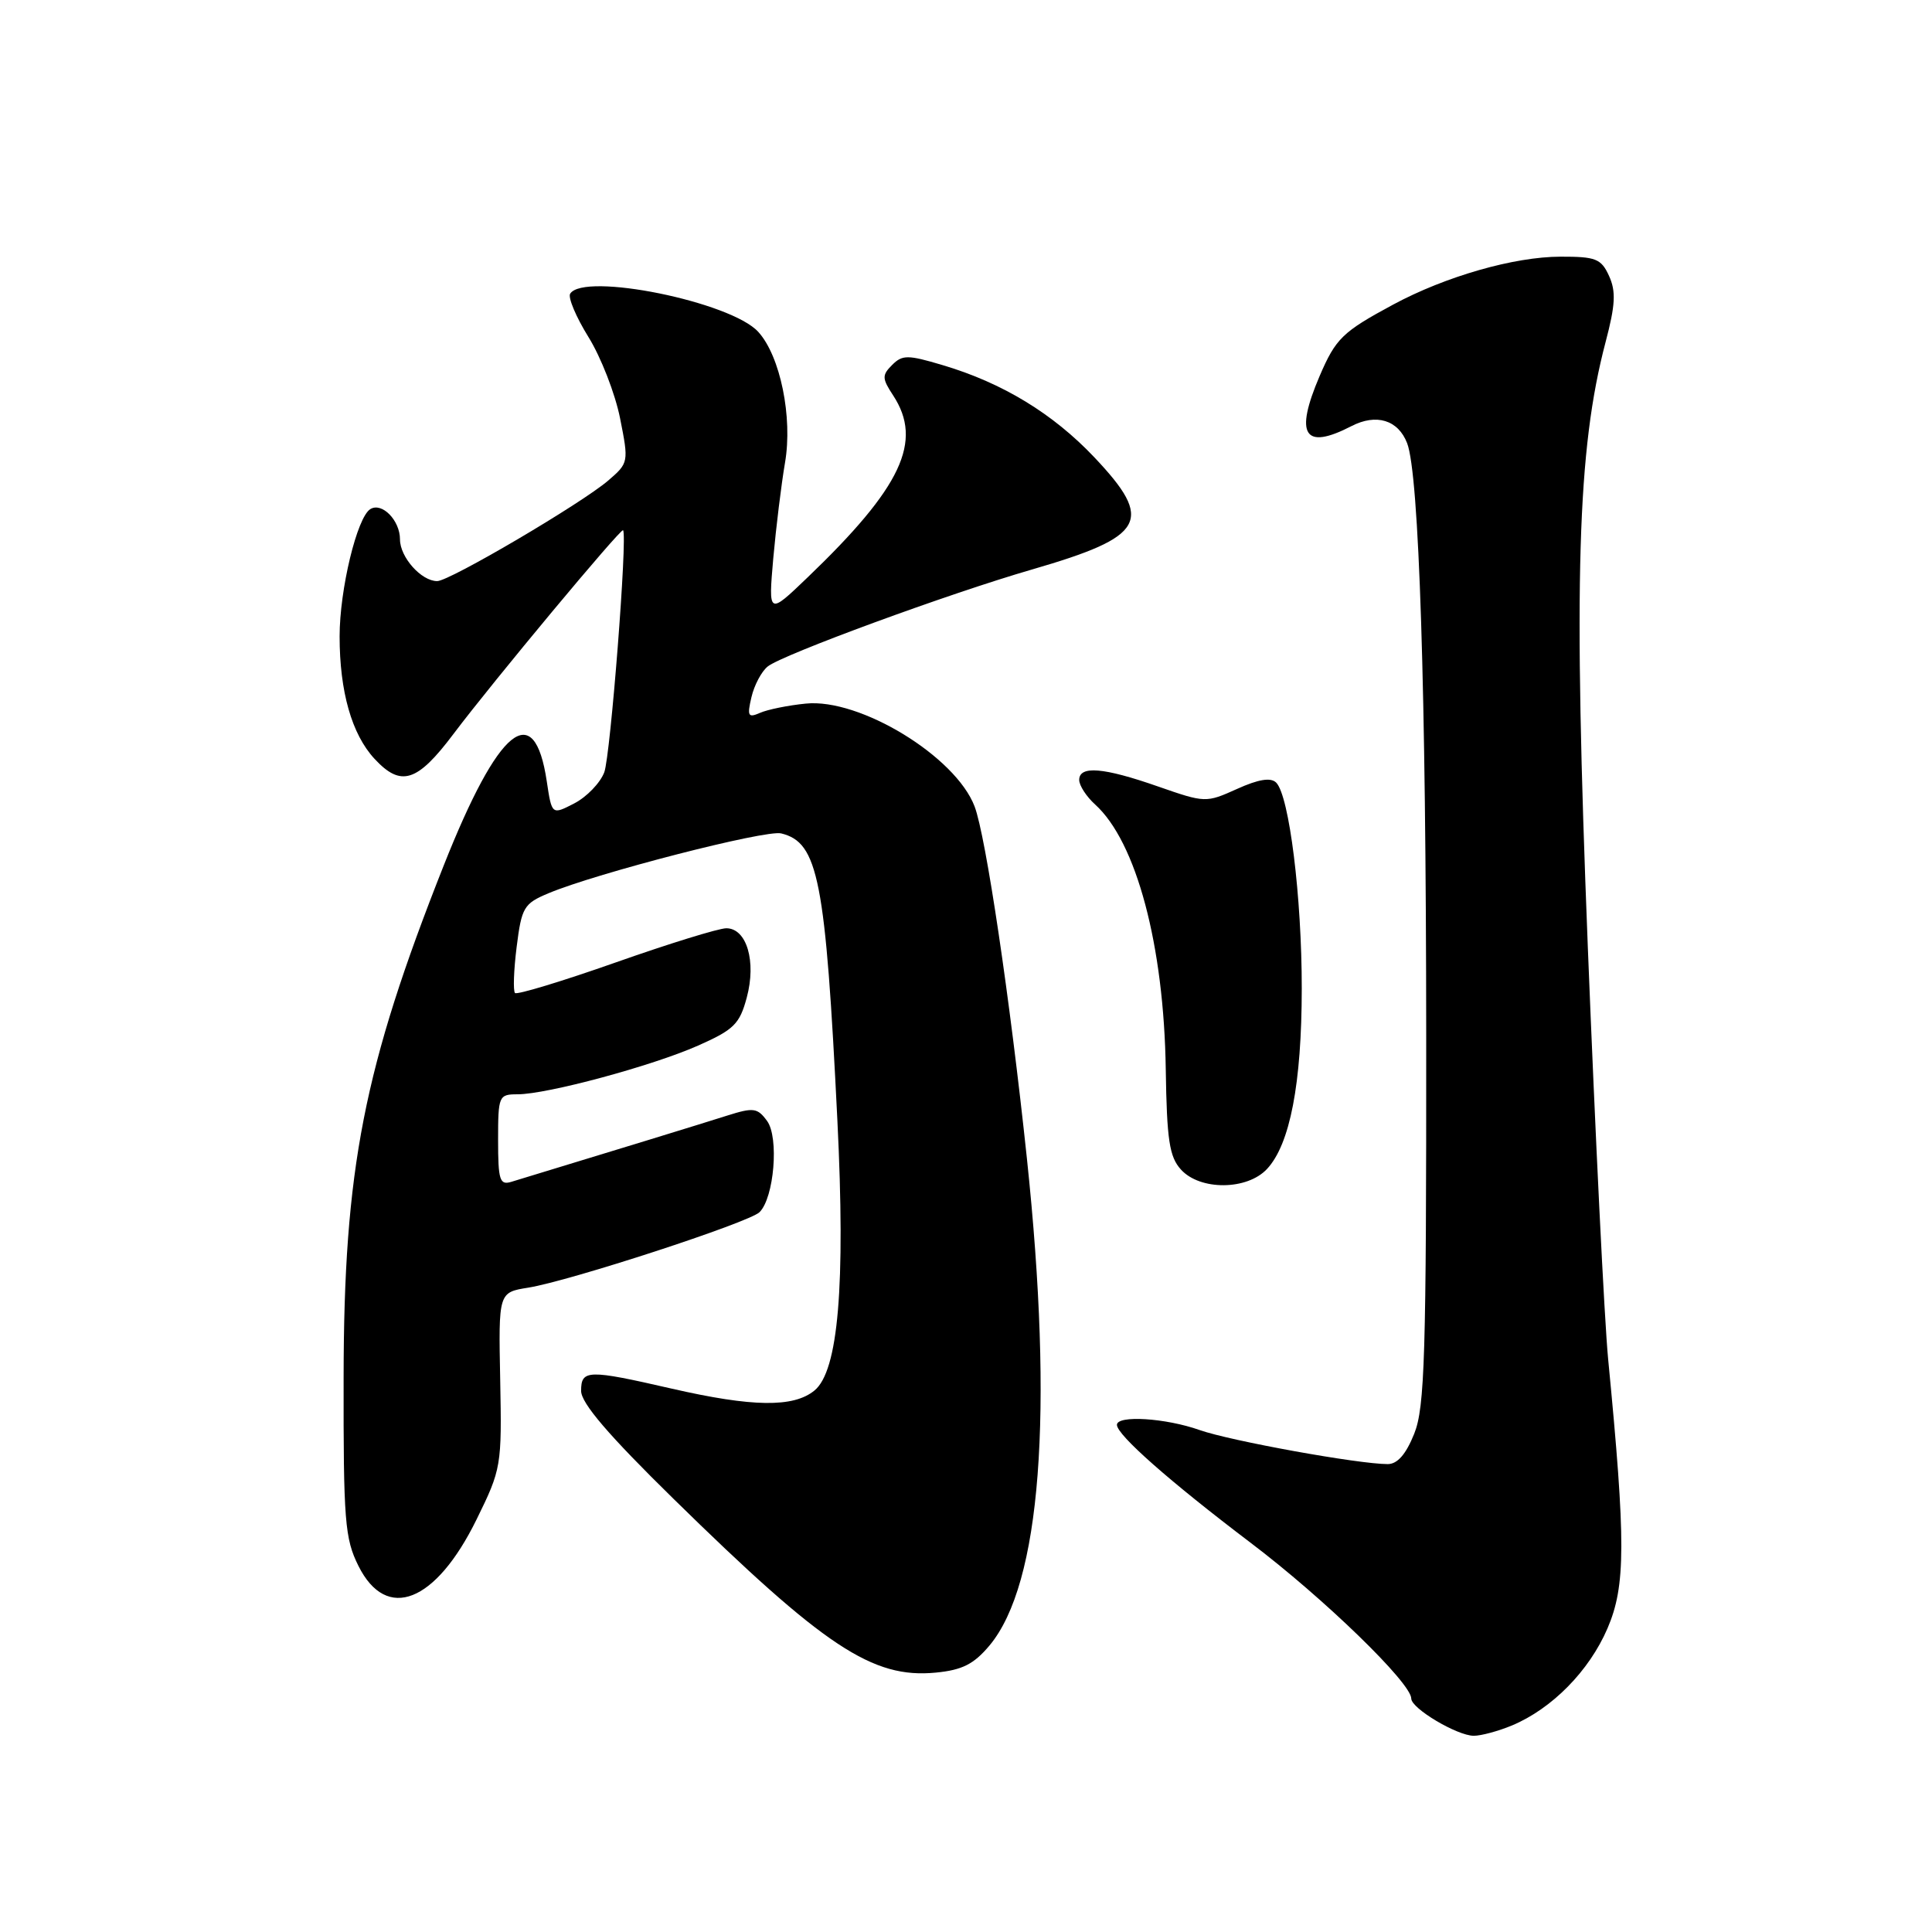<?xml version="1.0" encoding="UTF-8" standalone="no"?>
<!DOCTYPE svg PUBLIC "-//W3C//DTD SVG 1.1//EN" "http://www.w3.org/Graphics/SVG/1.1/DTD/svg11.dtd" >
<svg xmlns="http://www.w3.org/2000/svg" xmlns:xlink="http://www.w3.org/1999/xlink" version="1.1" viewBox="0 0 256 256">
 <g >
 <path fill="currentColor"
d=" M 200.35 228.63 C 205.65 226.41 210.58 221.40 213.00 215.77 C 215.42 210.14 215.44 204.33 213.09 180.12 C 212.59 174.95 211.38 150.33 210.39 125.39 C 208.48 76.91 208.99 59.59 212.75 45.32 C 214.05 40.40 214.14 38.61 213.21 36.57 C 212.17 34.28 211.46 34.00 206.77 34.01 C 200.63 34.02 191.55 36.62 184.60 40.36 C 177.88 43.98 177.00 44.84 174.86 49.82 C 171.51 57.65 172.80 59.70 179.06 56.47 C 182.36 54.76 185.26 55.64 186.45 58.72 C 188.04 62.82 188.96 91.50 188.98 137.23 C 189.00 179.71 188.79 186.48 187.39 189.98 C 186.30 192.70 185.17 194.00 183.88 194.00 C 180.01 194.00 163.05 190.93 158.96 189.49 C 154.45 187.89 148.00 187.49 148.00 188.80 C 148.00 190.14 154.98 196.29 165.72 204.43 C 175.43 211.78 187.00 223.01 187.00 225.07 C 187.00 226.38 193.08 229.99 195.28 230.00 C 196.26 230.00 198.55 229.38 200.35 228.63 Z  M 131.12 218.03 C 137.92 209.88 139.65 187.34 136.07 153.50 C 133.81 132.16 130.63 110.80 129.14 106.86 C 126.62 100.23 113.94 92.50 106.78 93.23 C 104.43 93.46 101.69 94.02 100.70 94.46 C 99.13 95.15 98.98 94.89 99.57 92.38 C 99.94 90.79 100.91 88.96 101.73 88.31 C 103.69 86.74 125.75 78.64 136.75 75.46 C 151.80 71.09 152.96 69.01 145.01 60.60 C 139.52 54.80 132.83 50.73 124.90 48.38 C 120.28 47.00 119.57 47.00 118.21 48.36 C 116.85 49.72 116.87 50.15 118.35 52.40 C 122.33 58.48 119.48 64.55 107.02 76.50 C 101.81 81.50 101.81 81.50 102.46 74.00 C 102.83 69.88 103.53 64.16 104.02 61.30 C 105.05 55.30 103.40 47.20 100.48 43.98 C 96.87 39.99 77.34 36.03 75.55 38.92 C 75.24 39.42 76.33 42.01 77.98 44.67 C 79.63 47.33 81.51 52.16 82.16 55.41 C 83.32 61.24 83.30 61.34 80.61 63.66 C 77.06 66.71 59.57 77.00 57.93 77.00 C 55.82 77.00 53.00 73.83 53.00 71.47 C 53.00 68.95 50.61 66.51 49.07 67.46 C 47.31 68.54 45.00 78.11 45.00 84.32 C 45.00 91.63 46.61 97.29 49.62 100.54 C 53.13 104.33 55.27 103.66 60.09 97.25 C 65.33 90.29 82.28 69.94 82.56 70.26 C 83.17 70.96 80.89 100.15 80.07 102.33 C 79.53 103.75 77.74 105.60 76.10 106.45 C 73.12 107.99 73.12 107.99 72.45 103.53 C 70.80 92.48 66.06 96.35 58.80 114.67 C 48.18 141.49 45.56 154.90 45.53 182.50 C 45.50 201.53 45.69 203.88 47.50 207.50 C 51.22 214.94 57.73 212.37 63.15 201.33 C 66.43 194.66 66.50 194.25 66.28 182.88 C 66.05 171.25 66.05 171.25 70.00 170.62 C 75.49 169.74 99.25 161.99 100.64 160.62 C 102.58 158.71 103.24 150.71 101.64 148.53 C 100.37 146.79 99.84 146.72 96.36 147.82 C 93.26 148.81 81.60 152.39 67.75 156.60 C 66.22 157.07 66.00 156.38 66.00 151.07 C 66.00 145.21 66.09 145.00 68.58 145.00 C 72.48 145.00 86.39 141.25 92.49 138.55 C 97.24 136.45 98.01 135.69 98.95 132.18 C 100.24 127.39 98.94 123.00 96.24 123.00 C 95.24 123.00 88.64 125.04 81.58 127.53 C 74.51 130.02 68.51 131.84 68.24 131.58 C 67.98 131.31 68.07 128.56 68.46 125.46 C 69.12 120.22 69.41 119.73 72.68 118.36 C 79.08 115.68 101.47 109.92 103.51 110.43 C 108.43 111.63 109.38 116.51 110.96 148.50 C 112.04 170.38 111.08 181.67 107.92 184.25 C 105.14 186.53 99.70 186.45 89.00 184.00 C 77.89 181.45 77.00 181.47 77.00 184.30 C 77.00 185.92 80.61 190.14 89.25 198.61 C 109.26 218.23 115.62 222.44 123.99 221.63 C 127.51 221.29 129.04 220.51 131.12 218.03 Z  M 167.89 154.89 C 170.93 151.63 172.48 143.59 172.49 131.00 C 172.50 118.88 170.83 105.43 169.10 103.70 C 168.39 102.99 166.76 103.25 163.91 104.54 C 159.80 106.39 159.70 106.39 153.44 104.21 C 146.21 101.68 143.00 101.42 143.00 103.35 C 143.00 104.08 143.95 105.55 145.11 106.60 C 150.57 111.54 154.23 125.24 154.47 141.72 C 154.61 151.05 154.95 153.29 156.48 154.97 C 159.01 157.77 165.25 157.73 167.89 154.89 Z "/>
</g>
</svg>